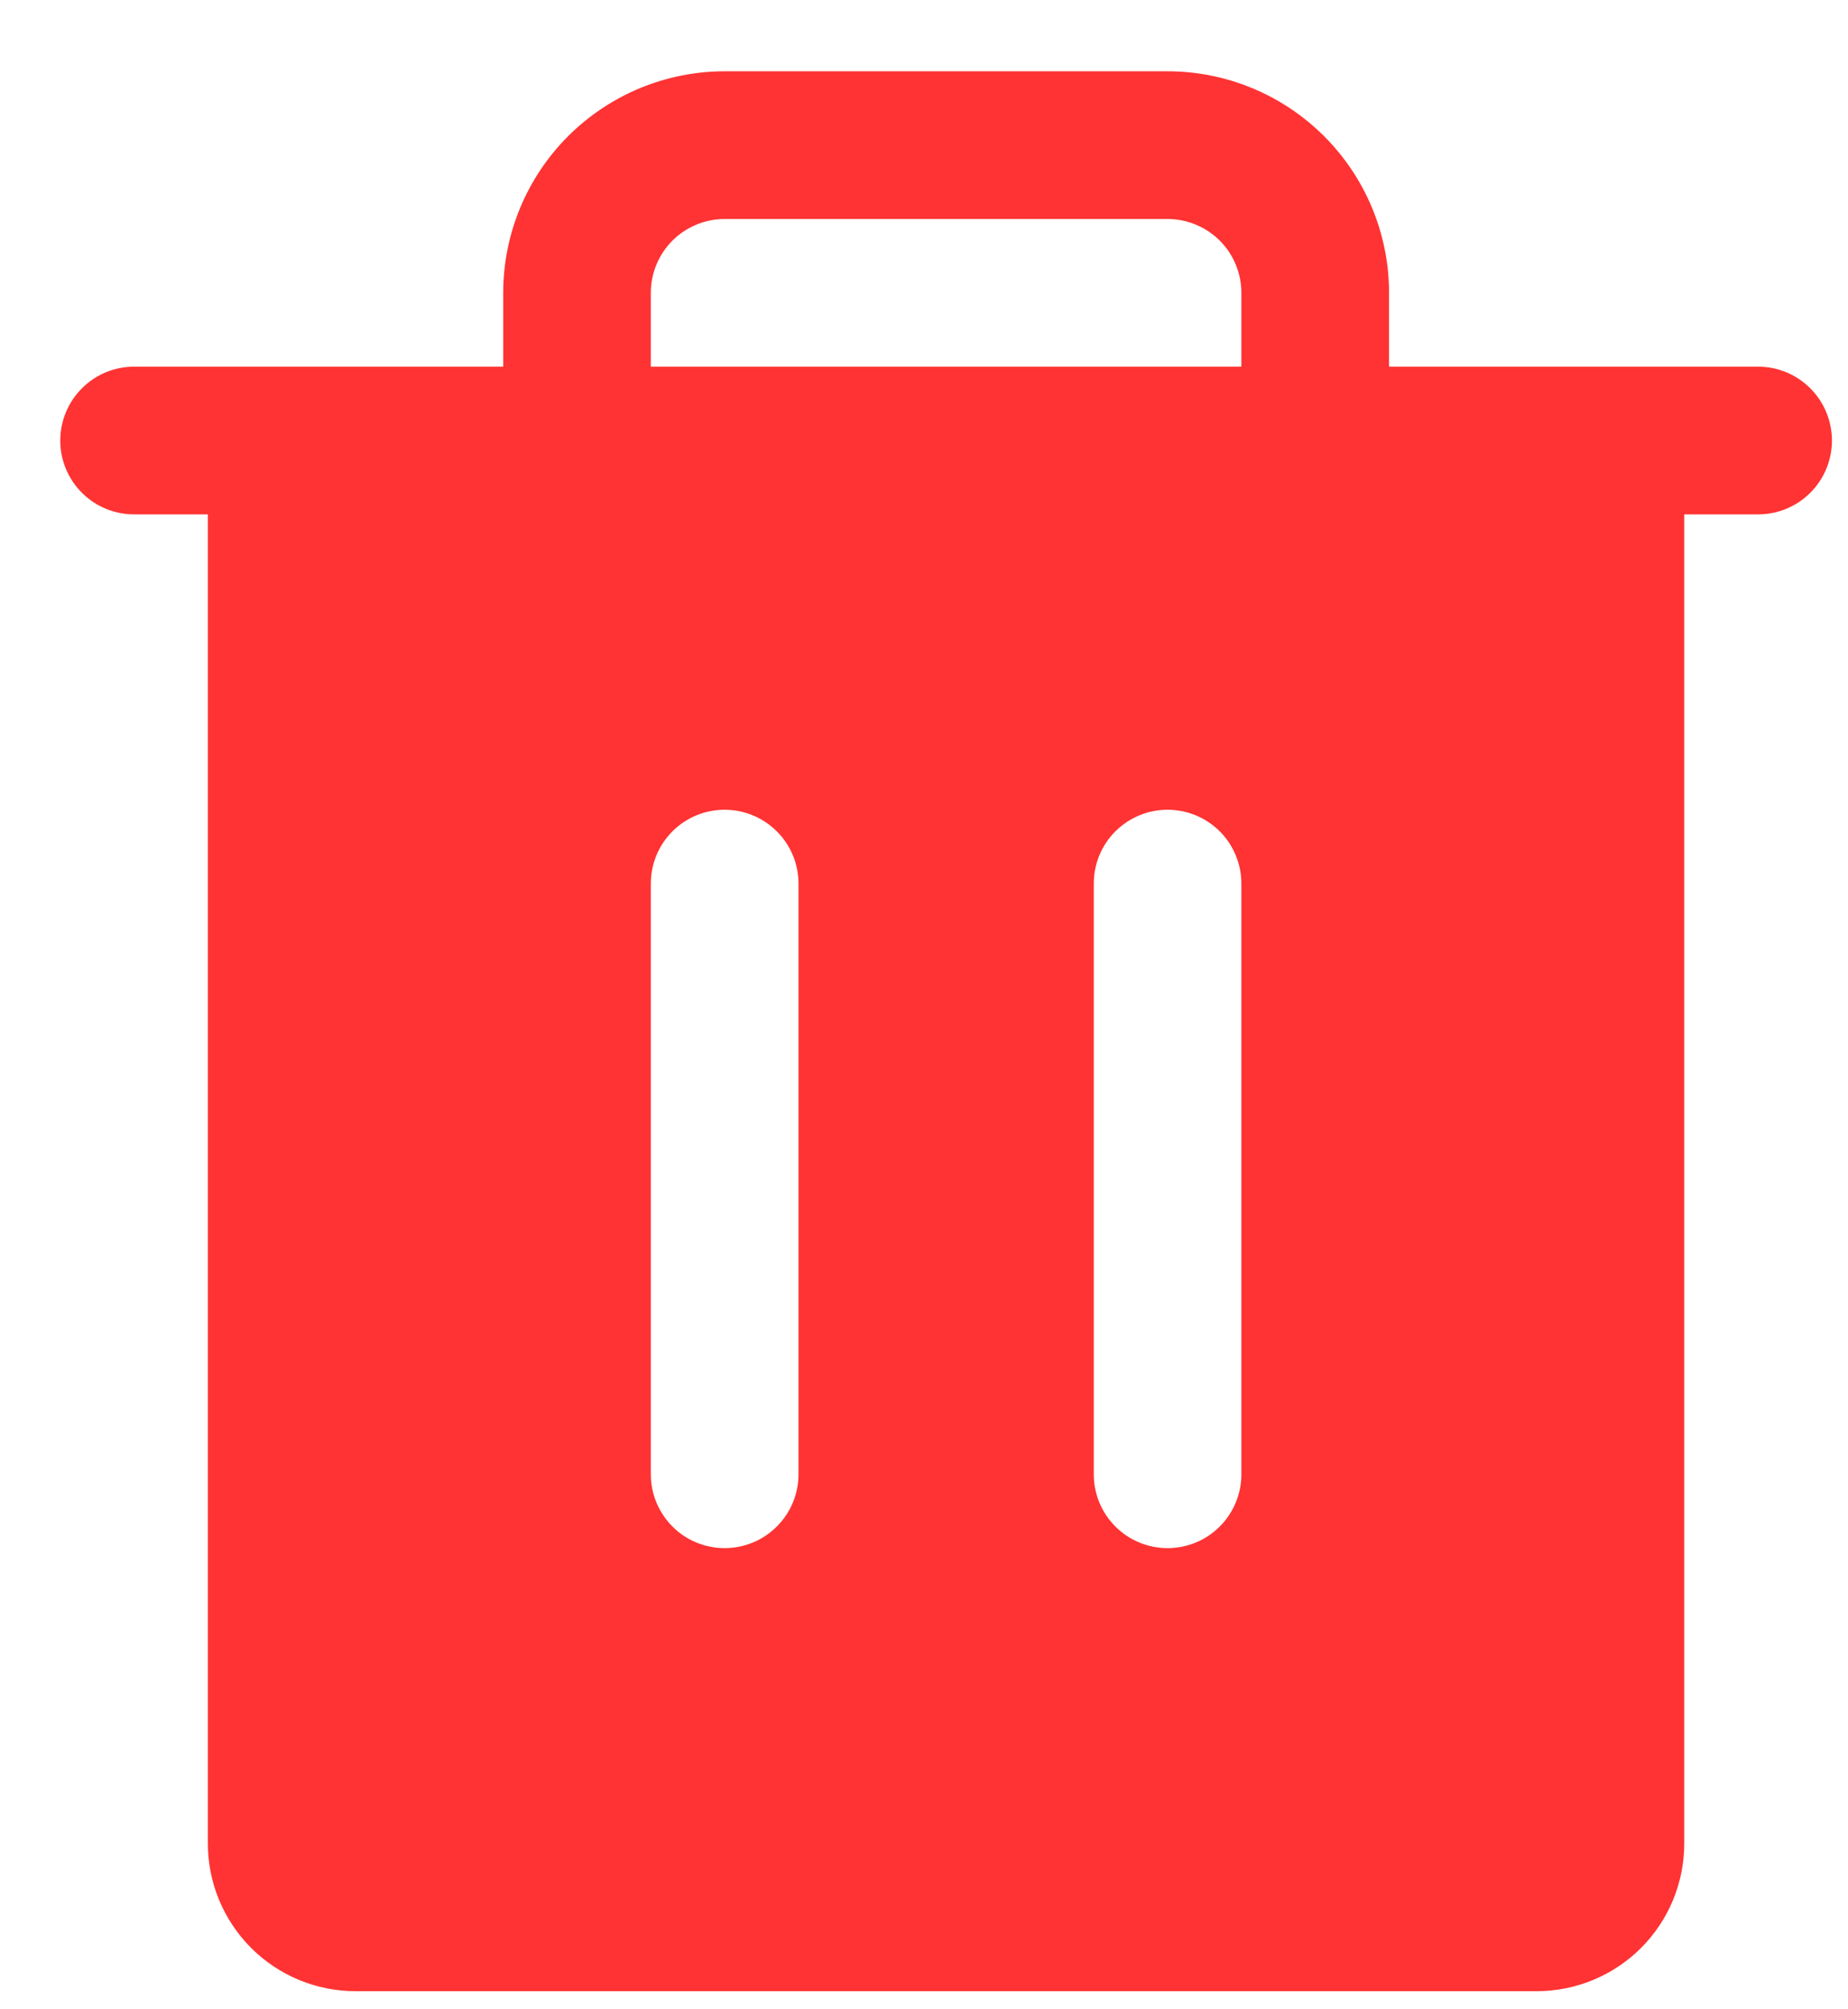 <svg width="23" height="25" viewBox="0 0 23 25" fill="none" xmlns="http://www.w3.org/2000/svg">
<path d="M21.881 4.562H17.288V3.644C17.288 2.913 16.997 2.212 16.48 1.695C15.963 1.178 15.262 0.887 14.531 0.887H9.019C8.288 0.887 7.587 1.178 7.07 1.695C6.553 2.212 6.263 2.913 6.263 3.644V4.562H1.669C1.425 4.562 1.191 4.659 1.019 4.832C0.847 5.004 0.75 5.238 0.75 5.481C0.75 5.725 0.847 5.959 1.019 6.131C1.191 6.303 1.425 6.4 1.669 6.4H2.587V22.938C2.587 23.425 2.781 23.892 3.126 24.237C3.47 24.581 3.938 24.775 4.425 24.775H19.125C19.612 24.775 20.08 24.581 20.424 24.237C20.769 23.892 20.962 23.425 20.962 22.938V6.4H21.881C22.125 6.4 22.359 6.303 22.531 6.131C22.703 5.959 22.8 5.725 22.8 5.481C22.8 5.238 22.703 5.004 22.531 4.832C22.359 4.659 22.125 4.562 21.881 4.562ZM9.938 18.344C9.938 18.587 9.841 18.821 9.668 18.993C9.496 19.166 9.262 19.262 9.019 19.262C8.775 19.262 8.541 19.166 8.369 18.993C8.197 18.821 8.1 18.587 8.1 18.344V10.994C8.1 10.75 8.197 10.516 8.369 10.344C8.541 10.172 8.775 10.075 9.019 10.075C9.262 10.075 9.496 10.172 9.668 10.344C9.841 10.516 9.938 10.75 9.938 10.994V18.344ZM15.45 18.344C15.45 18.587 15.353 18.821 15.181 18.993C15.009 19.166 14.775 19.262 14.531 19.262C14.288 19.262 14.054 19.166 13.882 18.993C13.709 18.821 13.613 18.587 13.613 18.344V10.994C13.613 10.75 13.709 10.516 13.882 10.344C14.054 10.172 14.288 10.075 14.531 10.075C14.775 10.075 15.009 10.172 15.181 10.344C15.353 10.516 15.45 10.75 15.45 10.994V18.344ZM15.45 4.562H8.1V3.644C8.1 3.4 8.197 3.166 8.369 2.994C8.541 2.822 8.775 2.725 9.019 2.725H14.531C14.775 2.725 15.009 2.822 15.181 2.994C15.353 3.166 15.45 3.4 15.45 3.644V4.562Z" fill="#FF3333"/>
</svg>
